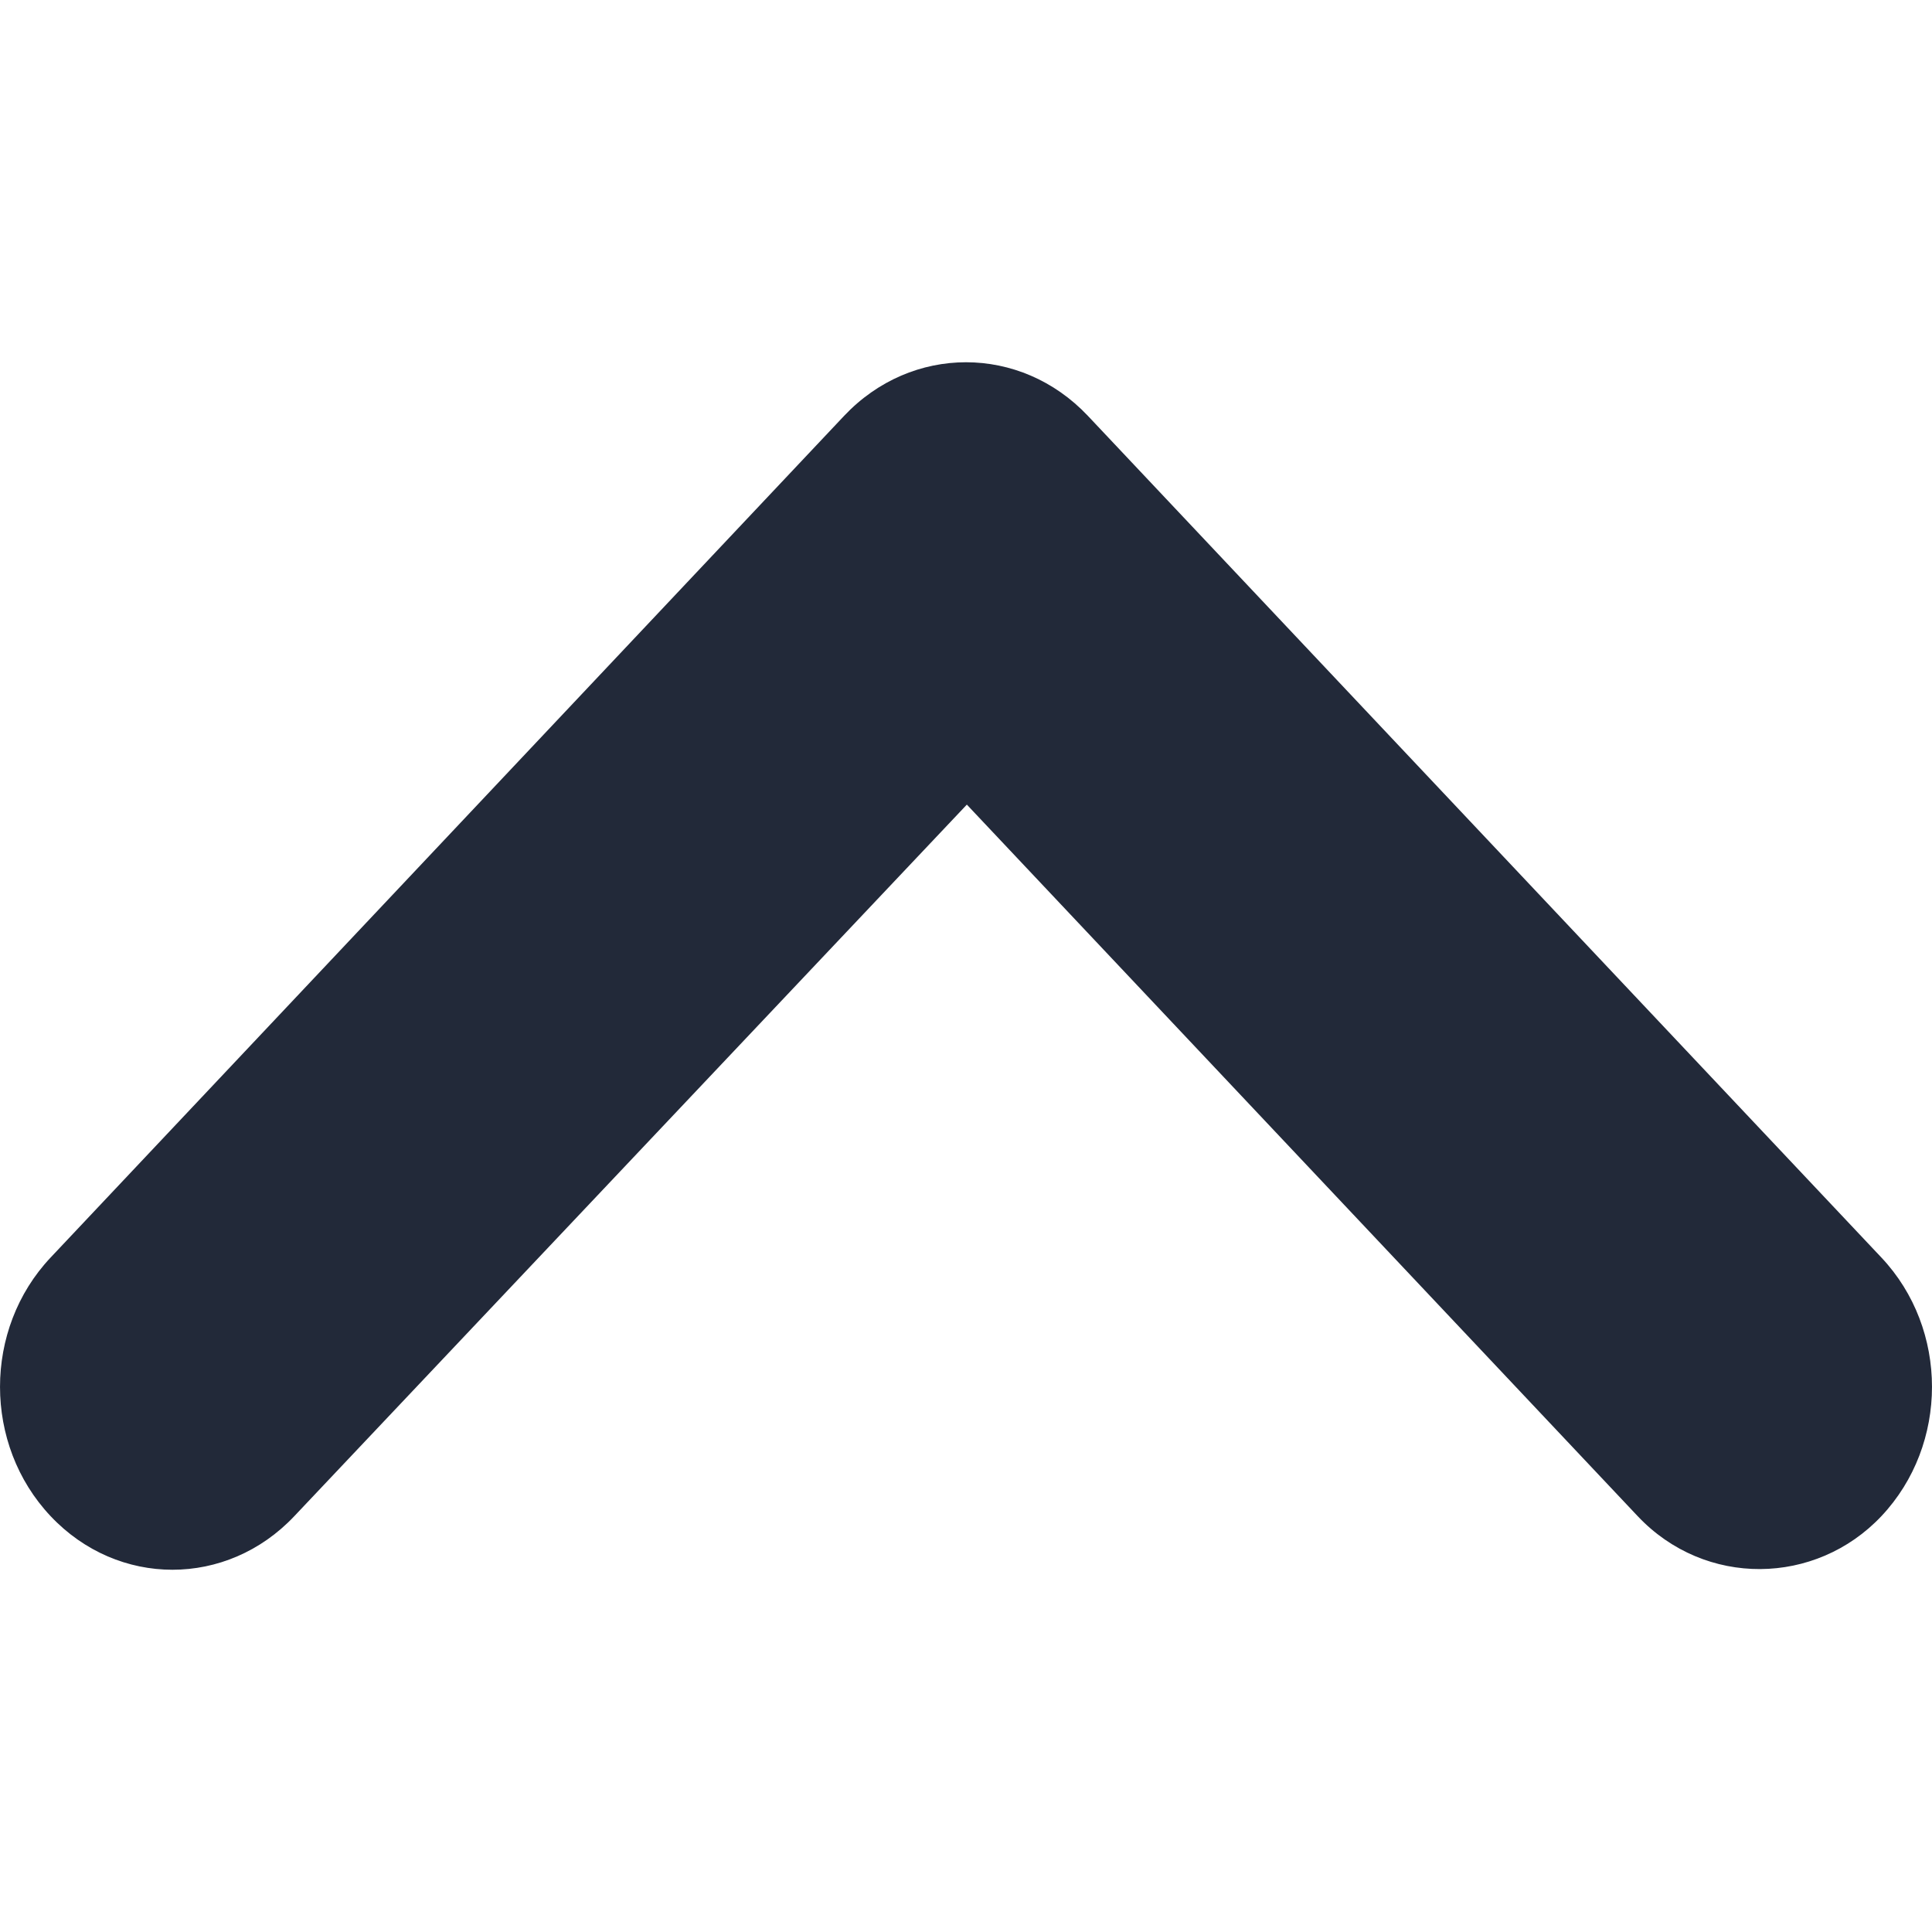 <svg width="32" height="32" viewBox="0 0 32 32" fill="none" xmlns="http://www.w3.org/2000/svg">
<g clip-path="url(#clip0_64_5911)">
<path d="M31.162 25.112C32.279 23.927 32.279 22.014 31.162 20.829L18.019 6.888C16.902 5.704 15.098 5.704 13.981 6.888L0.838 20.829C-0.279 22.014 -0.279 23.927 0.838 25.112C1.954 26.296 3.758 26.296 4.875 25.112L16.014 13.327L27.125 25.112C28.242 26.296 30.074 26.266 31.162 25.112Z" fill="#222939"/>
</g>
<defs>
<clipPath id="clip0_64_5911">
<rect width="32" height="32" fill="white"/>
</clipPath>
</defs>
</svg>
